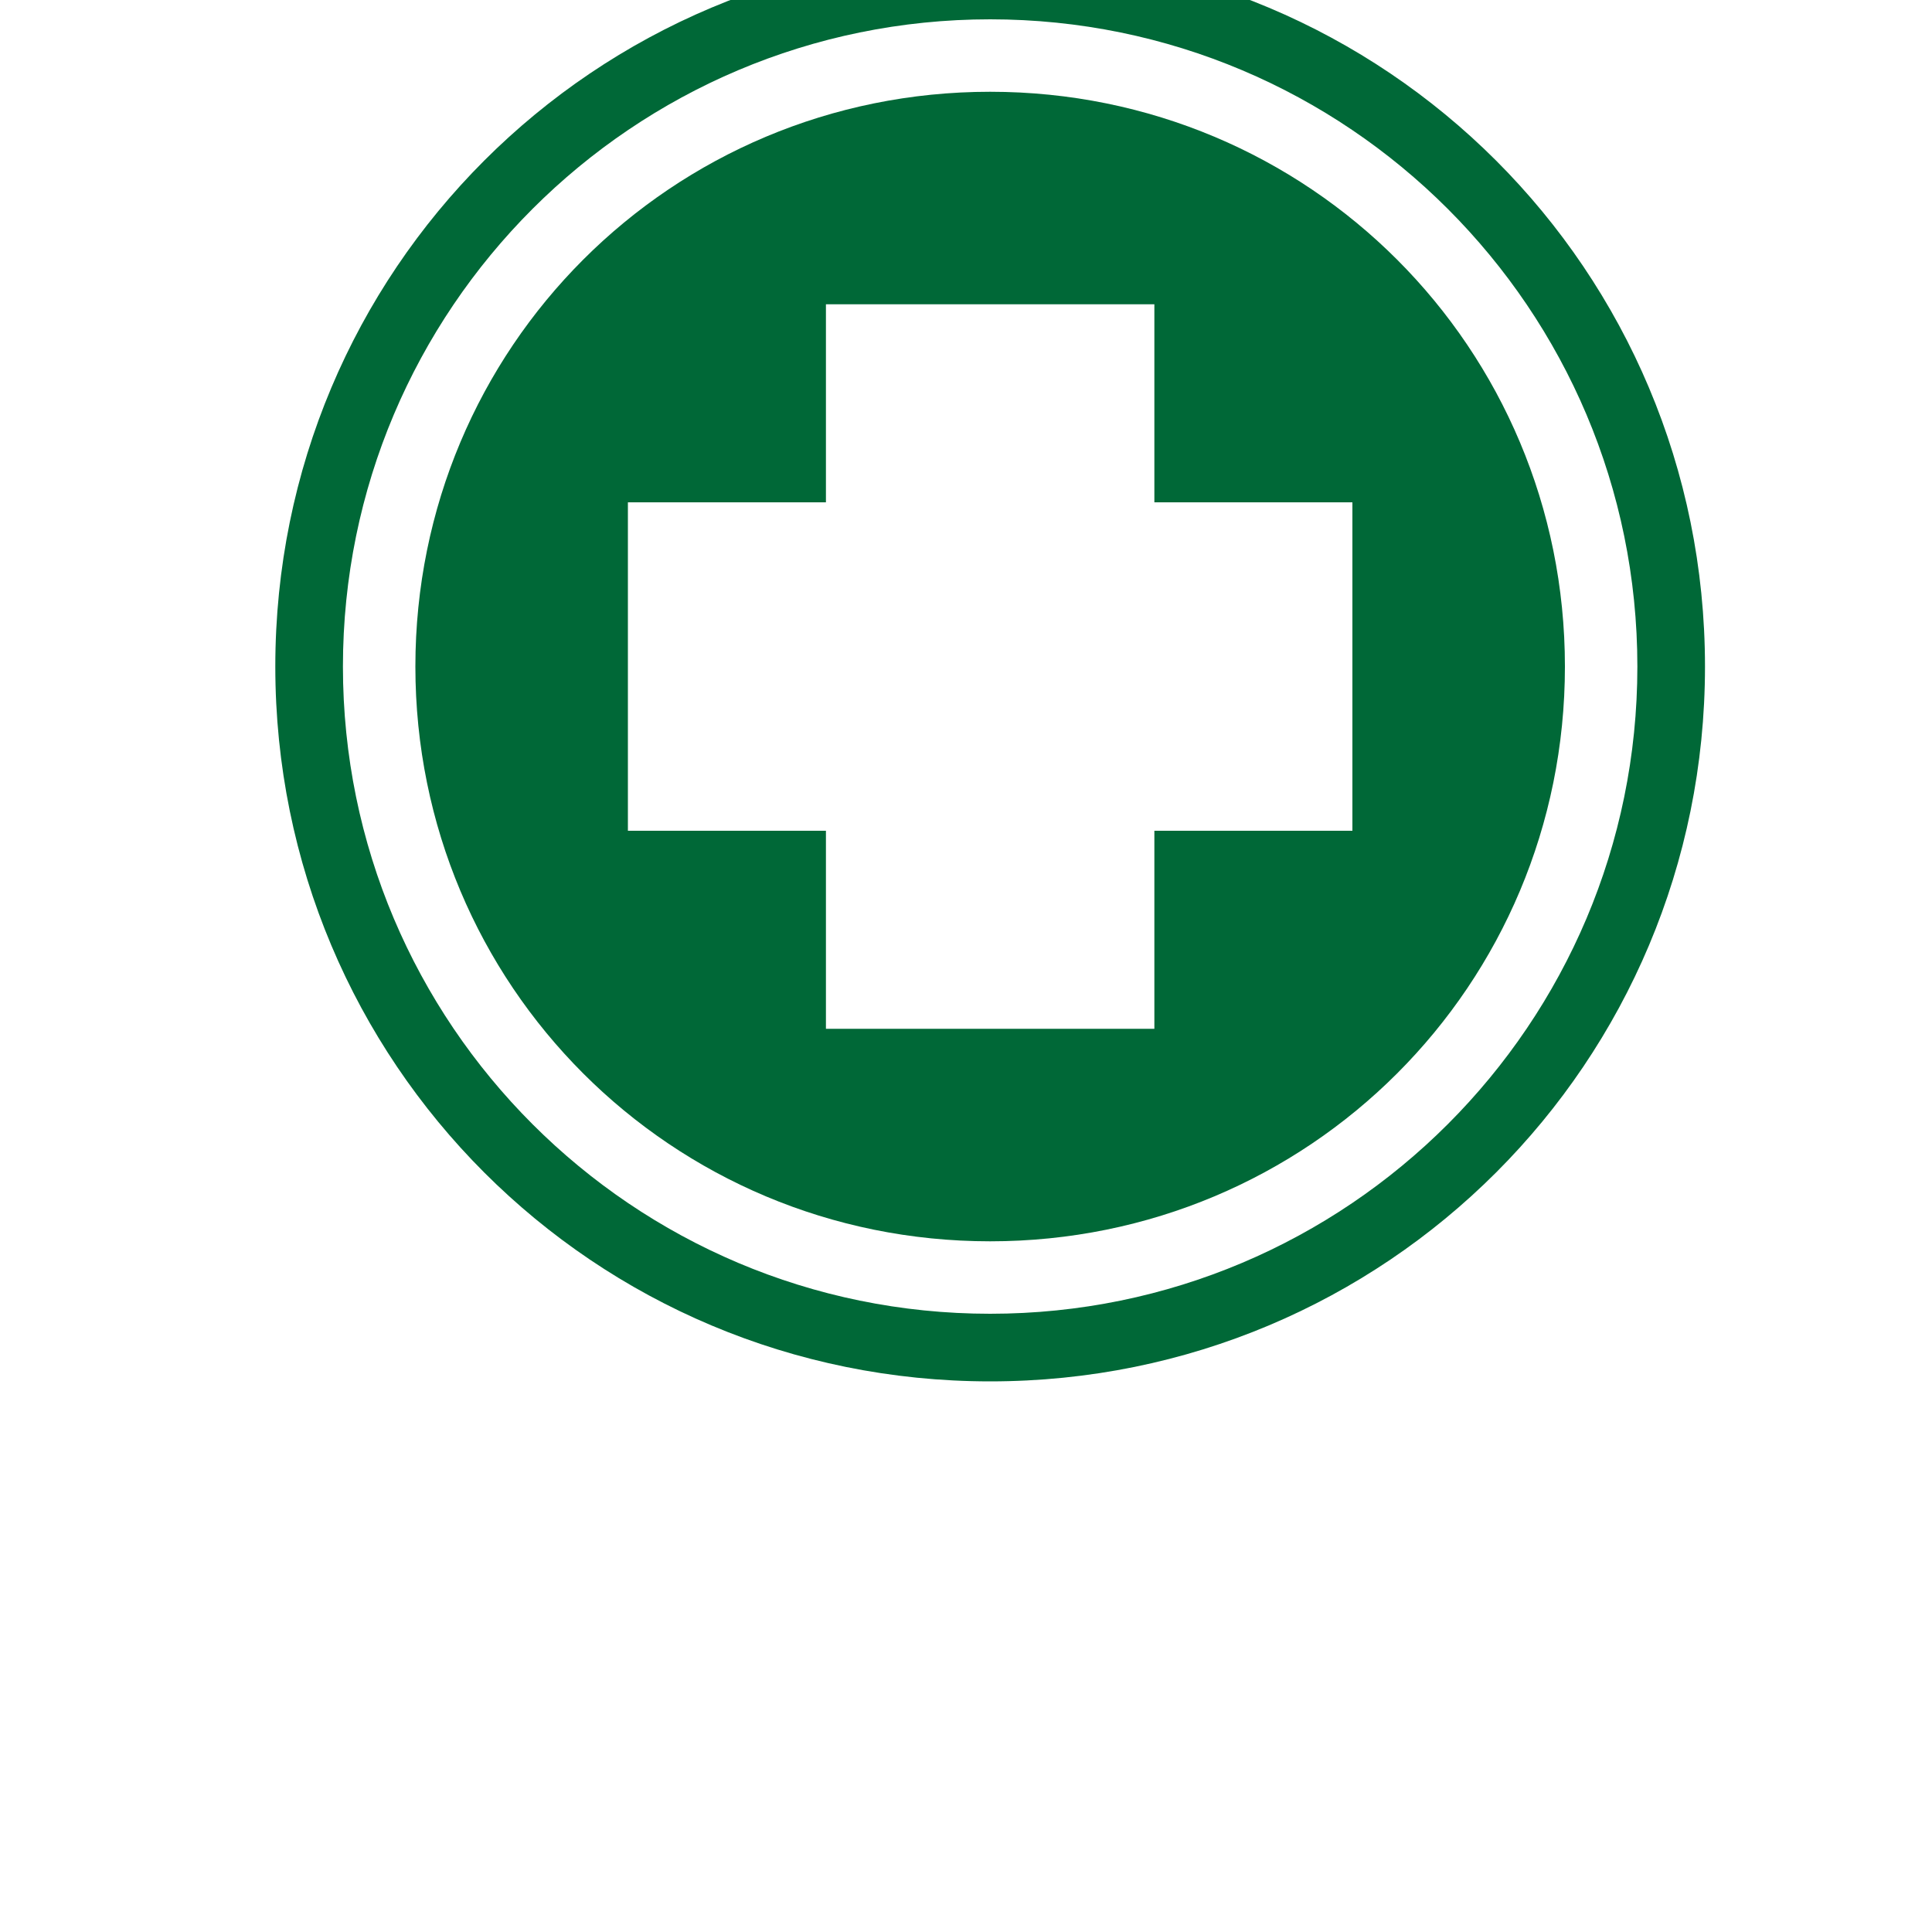 <?xml version="1.0" encoding="utf-8"?>
<!-- Generator: Adobe Illustrator 18.1.1, SVG Export Plug-In . SVG Version: 6.00 Build 0)  -->
<svg version="1.1" id="Layer_1" xmlns="http://www.w3.org/2000/svg" xmlns:xlink="http://www.w3.org/1999/xlink" x="0px" y="0px"
	 viewBox="-561 410 40 40" enable-background="new -561 410 40 40" xml:space="preserve">
<g>
	<path fill="#006837" d="M-584.2,401.6c-12.3,0-22.2,10-22.2,22.2s10,22.2,22.2,22.2s22.2-10,22.2-22.2S-571.9,401.6-584.2,401.6z M-584.2,443.9
		c-11.1,0-20.2-9-20.2-20.2s9-20.2,20.2-20.2s20.2,9,20.2,20.2S-573.1,443.9-584.2,443.9z"/>
	<path fill="#006837" d="M-584.2,406c-9.8,0-17.8,8-17.8,17.8c0,9.8,8,17.8,17.8,17.8s17.8-8,17.8-17.8C-566.4,413.9-574.4,406-584.2,406z
		 M-573,428.9h-6.1v6.1h-10.3v-6.1h-6.1v-10.3h6.1v-6.1h10.3v6.1h6.1C-573,418.7-573,428.9-573,428.9z"/>
</g>
<g>
	<path fill="#006837" d="M-540.5,409c-8.2,0-14.8,6.6-14.8,14.8s6.6,14.8,14.8,14.8s14.8-6.6,14.8-14.8S-532.3,409-540.5,409z M-540.5,437.2
		c-7.4,0-13.4-6-13.4-13.4s6-13.4,13.4-13.4s13.4,6,13.4,13.4S-533.1,437.2-540.5,437.2z"/>
	<path fill="#006837" d="M-540.5,411.9c-6.6,0-11.9,5.3-11.9,11.9s5.3,11.9,11.9,11.9c6.6,0,11.9-5.3,11.9-11.9S-533.9,411.9-540.5,411.9z
		 M-533,427.2h-4.1v4.1h-6.8v-4.1h-4.1v-6.8h4.1v-4.1h6.8v4.1h4.1C-533,420.4-533,427.2-533,427.2z"/>
</g>
<g>
	<path fill="#006837" d="M-508.6,412.7c-6.1,0-11.1,5-11.1,11.1c0,6.1,5,11.1,11.1,11.1c6.1,0,11.1-5,11.1-11.1
		C-497.5,417.7-502.5,412.7-508.6,412.7z M-508.6,433.9c-5.6,0-10.1-4.5-10.1-10.1s4.5-10.1,10.1-10.1s10.1,4.5,10.1,10.1
		S-503.1,433.9-508.6,433.9z"/>
	<path fill="#006837" d="M-508.6,414.9c-4.9,0-8.9,4-8.9,8.9s4,8.9,8.9,8.9s8.9-4,8.9-8.9S-503.7,414.9-508.6,414.9z M-503,426.3h-3v3h-5.1v-3h-3
		v-5.1h3v-3h5.1v3h3V426.3z"/>
</g>
<g>
	<path fill="#006837" d="M-485.7,416.4c-4.1,0-7.4,3.3-7.4,7.4s3.3,7.4,7.4,7.4s7.4-3.3,7.4-7.4S-481.6,416.4-485.7,416.4z M-485.7,430.5
		c-3.7,0-6.7-3-6.7-6.7s3-6.7,6.7-6.7c3.7,0,6.7,3,6.7,6.7S-482,430.5-485.7,430.5z"/>
	<path fill="#006837" d="M-485.7,417.8c-3.3,0-5.9,2.7-5.9,5.9c0,3.3,2.7,5.9,5.9,5.9c3.3,0,5.9-2.7,5.9-5.9C-479.7,420.5-482.4,417.8-485.7,417.8z
		 M-481.9,425.5h-2v2h-3.4v-2h-2v-3.4h2v-2h3.4v2h2V425.5z"/>
</g>
</svg>
